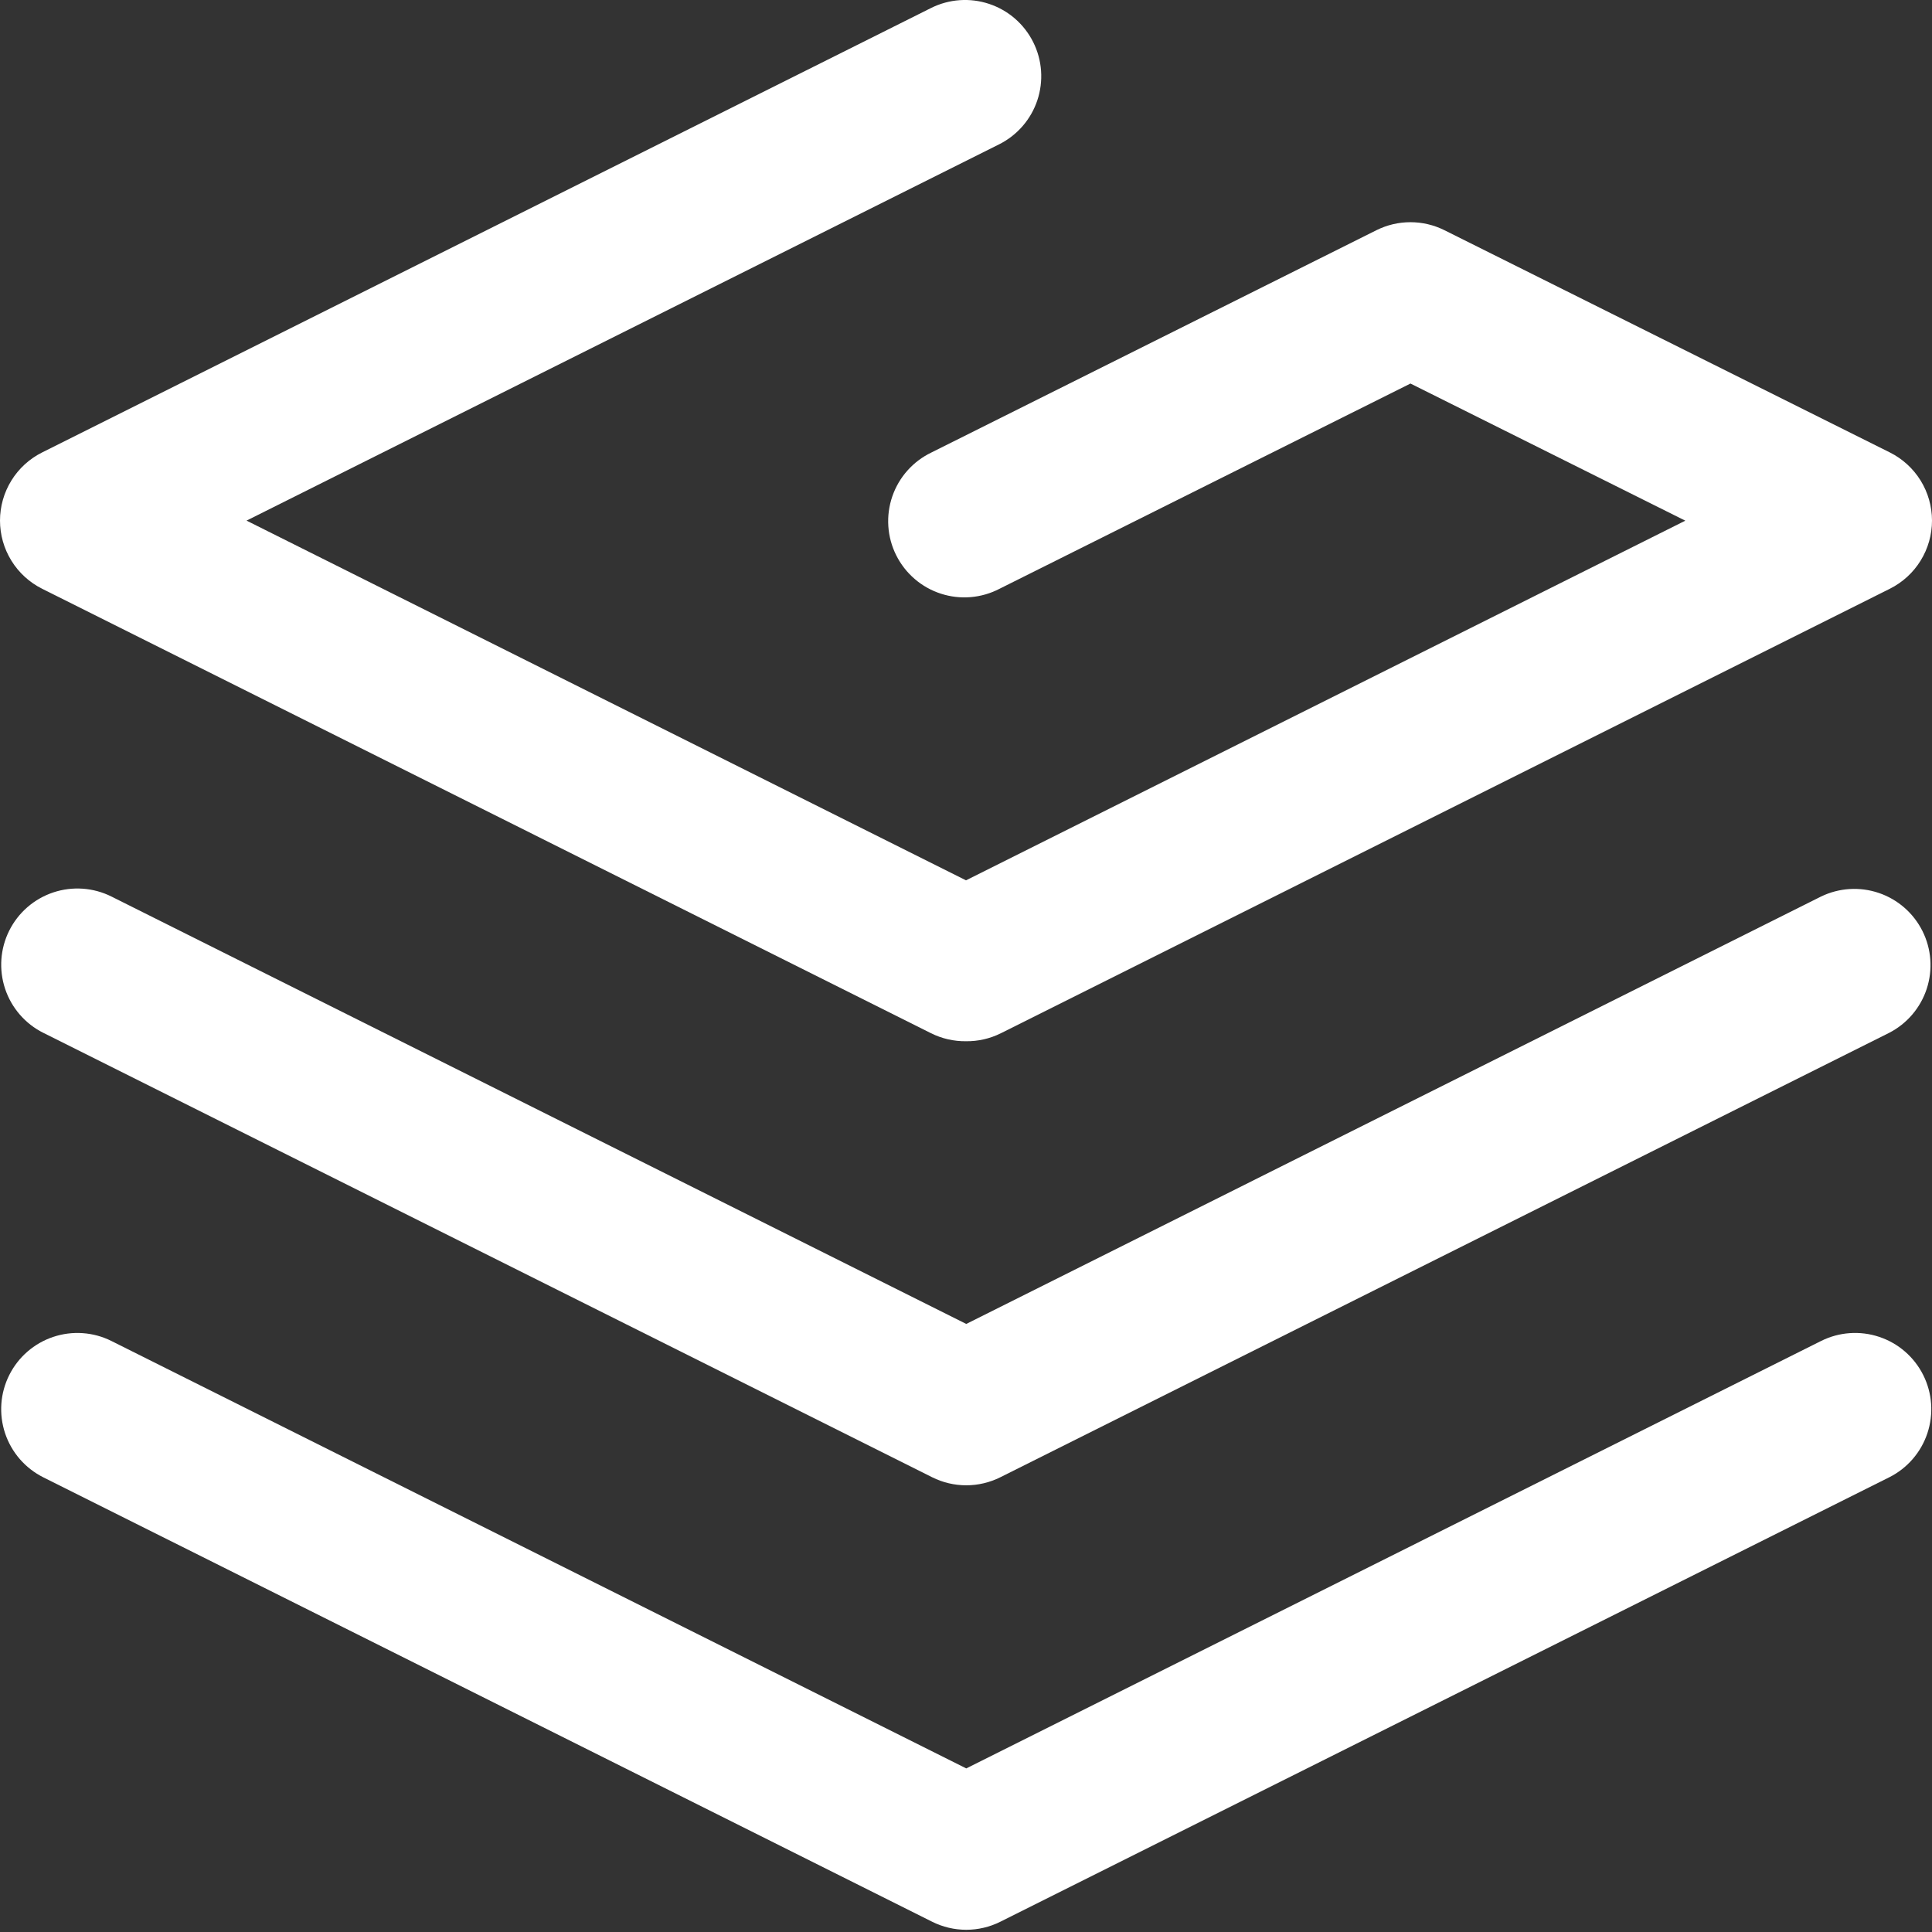 <svg width="100" height="100" viewBox="0 0 100 100" fill="none" xmlns="http://www.w3.org/2000/svg">
<rect x="0" y="0" width="100" height="100" fill="#333333" stroke="none"/>
<path fill-rule="evenodd" clip-rule="evenodd" d="M53.478 2.179C53.71 2.642 53.848 3.146 53.885 3.663C53.922 4.179 53.856 4.698 53.693 5.19C53.529 5.681 53.27 6.135 52.931 6.526C52.591 6.918 52.178 7.238 51.715 7.47L12.761 26.947L50 45.566L87.231 26.95L73.006 19.852L51.737 30.474C51.273 30.716 50.765 30.863 50.243 30.907C49.722 30.951 49.196 30.89 48.698 30.728C48.2 30.567 47.739 30.308 47.343 29.966C46.946 29.625 46.621 29.207 46.387 28.739C46.153 28.271 46.014 27.76 45.98 27.238C45.945 26.715 46.015 26.191 46.185 25.696C46.355 25.201 46.622 24.744 46.971 24.353C47.319 23.962 47.742 23.645 48.214 23.419L71.243 11.916C71.79 11.643 72.392 11.501 73.004 11.501C73.615 11.501 74.218 11.643 74.765 11.916L97.818 23.418C98.473 23.745 99.024 24.248 99.41 24.871C99.795 25.494 99.999 26.212 100 26.944C100 27.677 99.796 28.395 99.411 29.018C99.026 29.642 98.476 30.145 97.82 30.473L51.814 53.476C51.231 53.768 50.611 53.901 50.003 53.894C49.373 53.902 48.75 53.76 48.187 53.478L2.179 30.473C1.524 30.145 0.973 29.642 0.589 29.019C0.204 28.396 -0 27.678 -0 26.946C-0 26.214 0.204 25.496 0.589 24.873C0.973 24.25 1.524 23.747 2.179 23.419L48.187 0.416C49.123 -0.052 50.205 -0.129 51.198 0.202C52.19 0.532 53.01 1.243 53.478 2.179ZM0.478 71.175C0.71 70.711 1.03 70.298 1.421 69.959C1.813 69.619 2.267 69.36 2.758 69.197C3.249 69.033 3.768 68.967 4.285 69.004C4.801 69.04 5.306 69.178 5.769 69.41L50.013 91.533L94.256 69.41C95.192 68.942 96.275 68.865 97.267 69.196C98.259 69.527 99.08 70.238 99.547 71.174C100.015 72.109 100.092 73.193 99.761 74.185C99.431 75.177 98.719 75.998 97.784 76.466L51.776 99.469C51.228 99.743 50.625 99.885 50.013 99.885C49.4 99.885 48.797 99.743 48.249 99.469L2.241 76.466C1.778 76.234 1.365 75.913 1.025 75.522C0.686 75.13 0.427 74.676 0.263 74.185C0.1 73.693 0.034 73.174 0.071 72.657C0.108 72.141 0.246 71.638 0.478 71.175Z" fill="white"/>
<path fill-rule="evenodd" clip-rule="evenodd" d="M0.478 48.169C0.946 47.233 1.766 46.522 2.759 46.191C3.751 45.861 4.834 45.938 5.769 46.405L50.013 68.527L94.256 46.405C95.19 45.952 96.265 45.885 97.248 46.219C98.23 46.553 99.042 47.261 99.506 48.189C99.971 49.117 100.05 50.191 99.728 51.178C99.405 52.165 98.707 52.984 97.784 53.459L51.776 76.463C51.228 76.736 50.625 76.879 50.013 76.879C49.401 76.879 48.797 76.736 48.249 76.463L2.241 53.459C1.306 52.992 0.595 52.171 0.264 51.179C-0.066 50.187 0.011 49.104 0.478 48.169Z" fill="white"/>
</svg>
